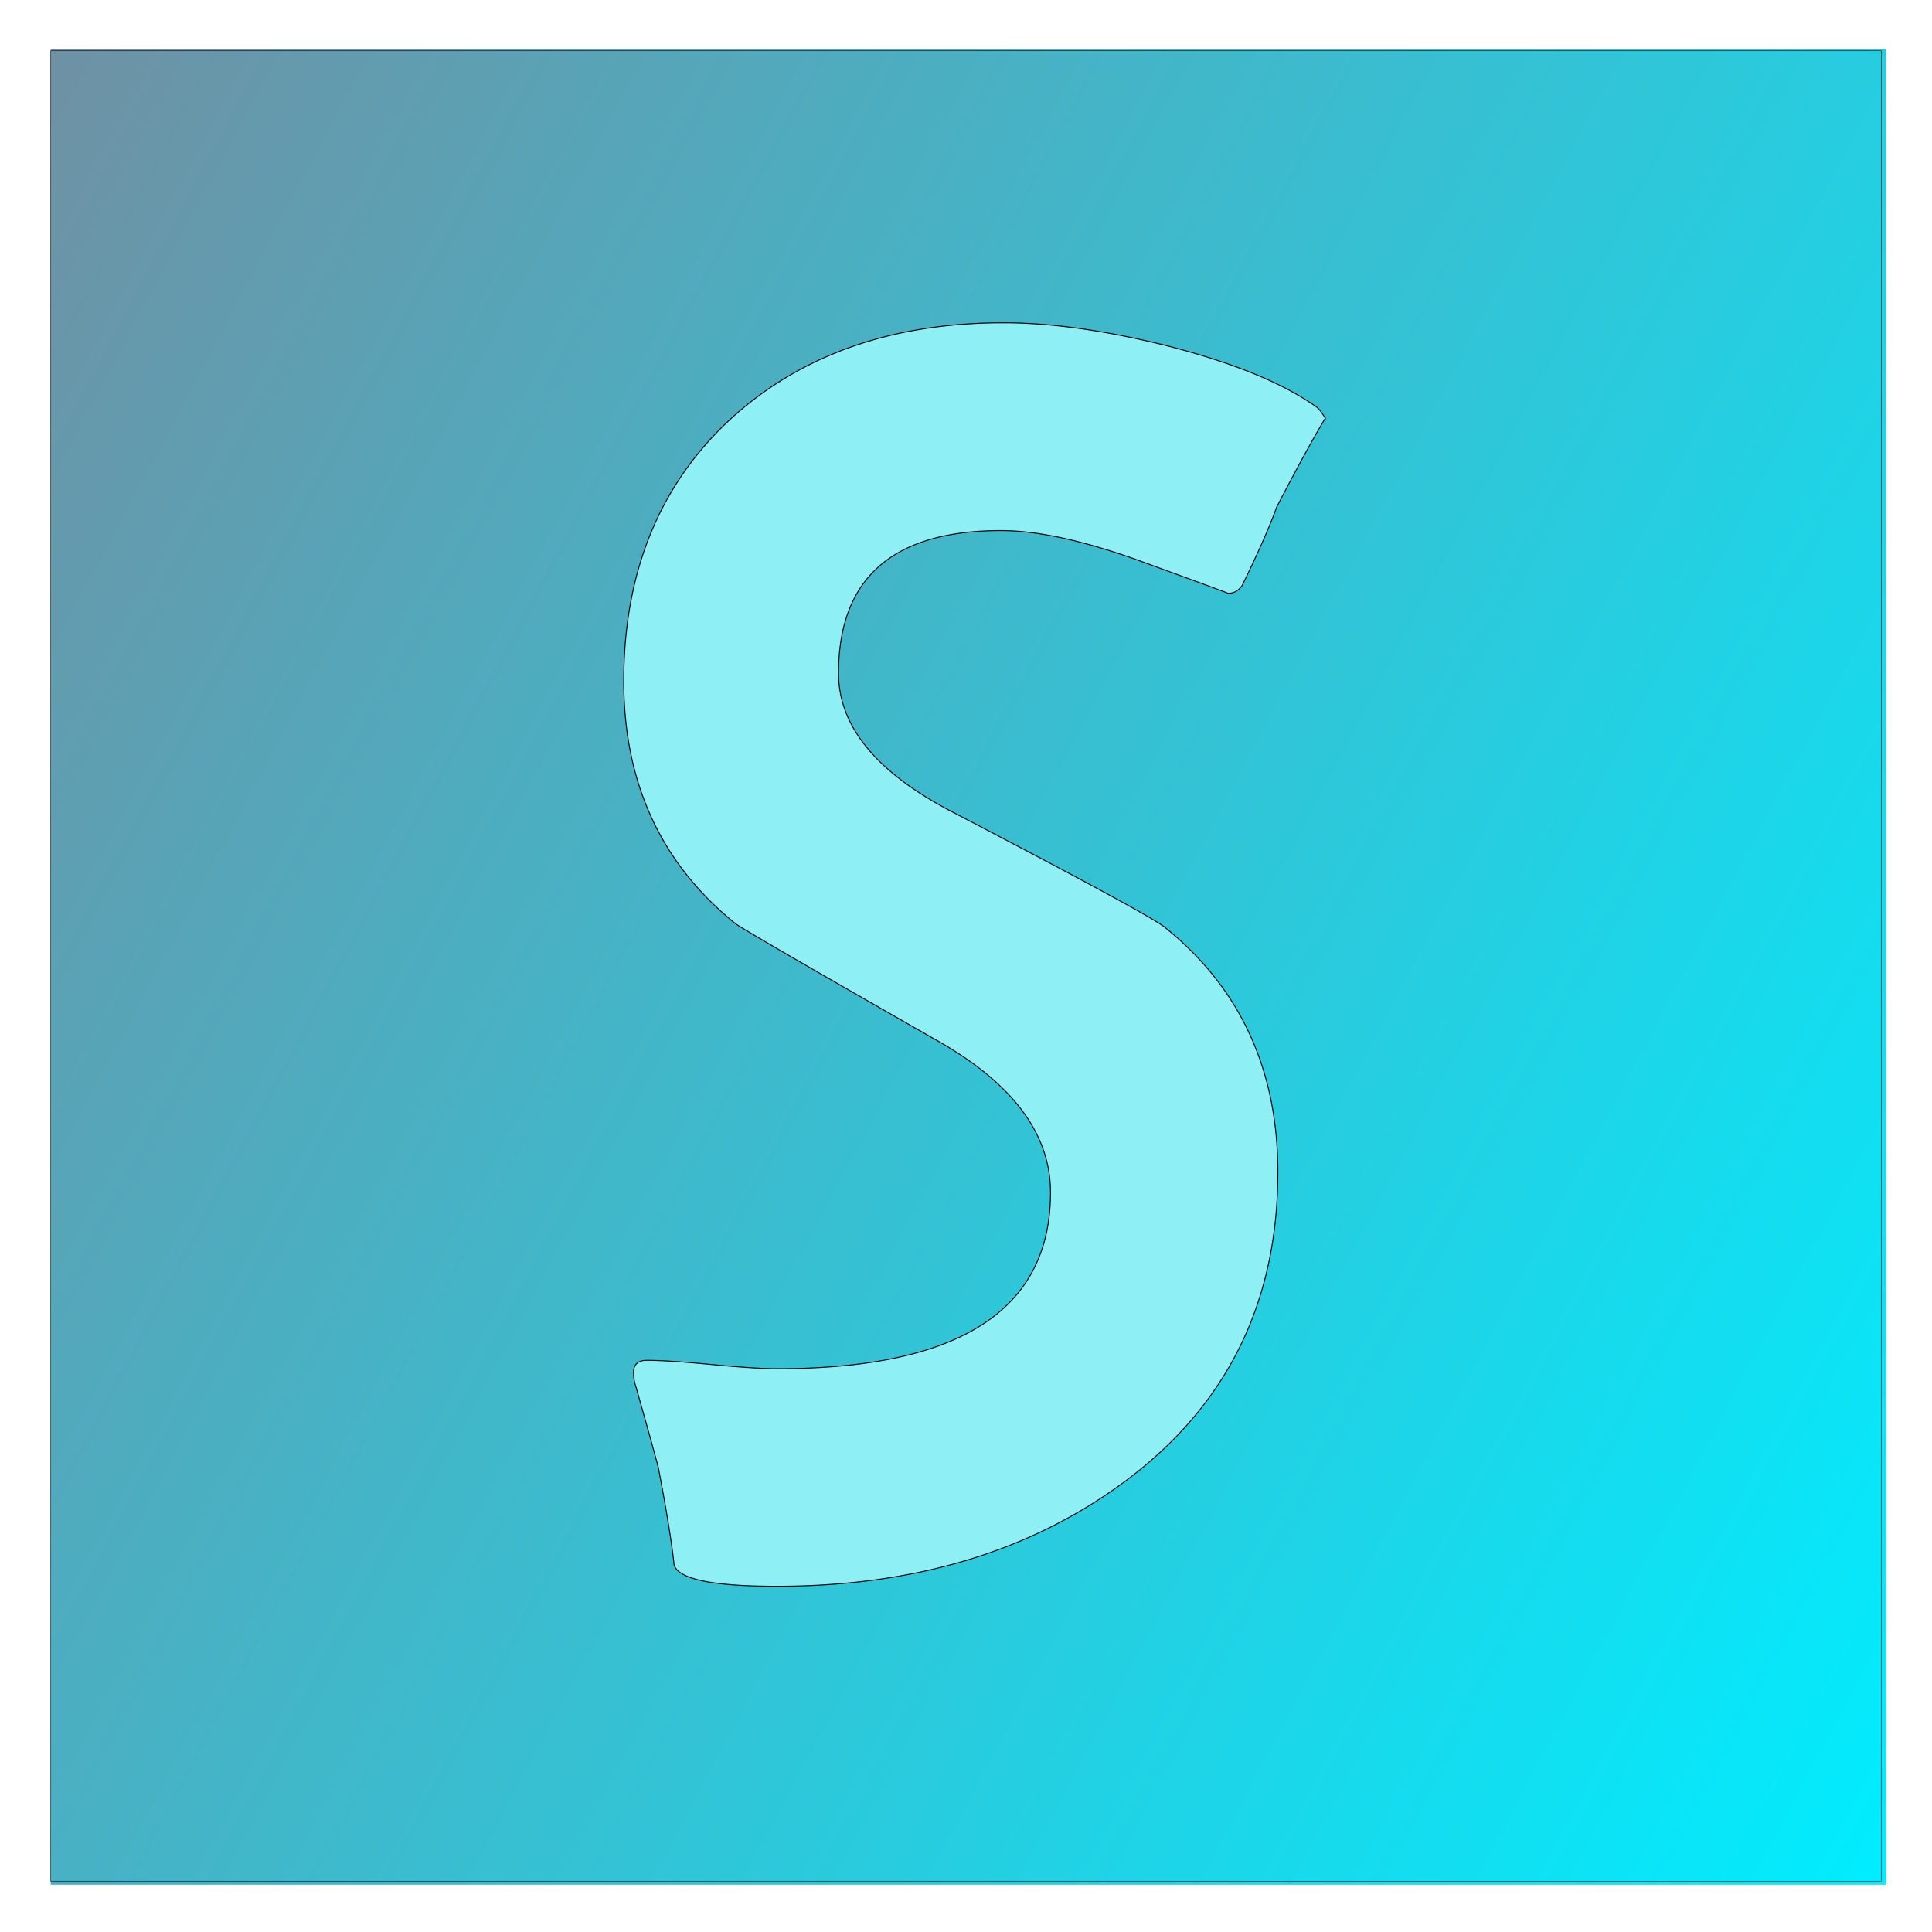 <?xml version="1.0" encoding="UTF-8" standalone="no"?>
<!-- Created with Inkscape (http://www.inkscape.org/) -->

<svg
   width="1024.0px"
   height="1024.0px"
   viewBox="0 0 1024.0 1024.0"
   version="1.1"
   id="SVGRoot"
   sodipodi:docname="icon.svg"
   inkscape:version="1.2.2 (b0a8486541, 2022-12-01)"
   inkscape:export-filename="icon-512.png"
   inkscape:export-xdpi="48"
   inkscape:export-ydpi="48"
   xmlns:inkscape="http://www.inkscape.org/namespaces/inkscape"
   xmlns:sodipodi="http://sodipodi.sourceforge.net/DTD/sodipodi-0.dtd"
   xmlns="http://www.w3.org/2000/svg"
   xmlns:svg="http://www.w3.org/2000/svg">
  <sodipodi:namedview
     id="namedview2067"
     pagecolor="#ffffff"
     bordercolor="#000000"
     borderopacity="0.25"
     inkscape:showpageshadow="2"
     inkscape:pageopacity="0.0"
     inkscape:pagecheckerboard="0"
     inkscape:deskcolor="#d1d1d1"
     inkscape:document-units="px"
     showgrid="true"
     inkscape:zoom="0.64693624"
     inkscape:cx="570.38078"
     inkscape:cy="594.33987"
     inkscape:window-width="1444"
     inkscape:window-height="1236"
     inkscape:window-x="536"
     inkscape:window-y="689"
     inkscape:window-maximized="0"
     inkscape:current-layer="layer1">
    <inkscape:grid
       type="xygrid"
       id="grid2190" />
  </sodipodi:namedview>
  <defs
     id="defs2062">
    <linearGradient
       id="linear-gradient"
       x1="-396.95"
       y1="748"
       x2="4492.95"
       y2="3348"
       gradientUnits="userSpaceOnUse"
       gradientTransform="matrix(2.501,0,0,2.501,281.62,-2790.38)">
      <stop
         offset="0"
         stop-color="#6f91a4"
         id="stop4" />
      <stop
         offset="1"
         stop-color="#00edff"
         id="stop6" />
    </linearGradient>
    <filter
       inkscape:collect="always"
       style="color-interpolation-filters:sRGB"
       id="filter927"
       x="-0.028"
       y="-0.028"
       width="1.055"
       height="1.055">
      <feGaussianBlur
         inkscape:collect="always"
         stdDeviation="117.863"
         id="feGaussianBlur929" />
    </filter>
  </defs>
  <g
     inkscape:label="Layer 1"
     inkscape:groupmode="layer"
     id="layer1">
    <rect
       class="cls-1"
       x="282.87"
       y="-2789.13"
       width="10240"
       height="10240"
       id="rect11"
       style="fill:url(#linear-gradient);stroke-width:2.501;filter:url(#filter927)"
       transform="matrix(0.095,0,0,0.095,-7.2299532e-7,291.116)" />
    <path
       d="M 996.957,27.043 V 996.957 H 27.043 V 27.043 H 996.957 m 0.237,-0.237 H 26.806 V 997.194 h 970.388 z"
       id="path13"
       style="stroke-width:0.237" />
    <path
       class="cls-2"
       d="m 702.405,221.706 q -9.375,15.541 -25.757,47.088 -5.146,14.603 -18.242,41.438 -2.824,4.243 -7.496,4.238 0.453,0 -45.181,-16.631 -45.634,-16.631 -75.141,-16.631 -86.15,0 -86.146,75.648 0,42.132 60.31,73.478 101.45,52.874 112.213,60.832 60.306,48.214 60.313,130.104 0,104.845 -82.798,165.203 -74.39,54.293 -182.91,54.281 -50.533,0 -54.269,-11.225 -1.872,-17.768 -8.42,-51.926 -3.743,-14.035 -11.689,-42.099 a 24.821,24.821 0 0 1 -1.407,-7.946 q 0,-6.546 7.01,-6.548 11.208,0 34.336,2.217 23.127,2.217 34.809,2.217 144.847,0 144.855,-93.412 0,-45.857 -58.418,-79.552 Q 391.836,491.64 389.488,489.294 330.604,441.564 330.611,361.073 q 0,-87.036 57.122,-139.46 55.71,-50.528 144.224,-50.528 37.456,0 86.16,12.082 52.907,13.478 79.602,32.514 2.329,1.855 4.686,6.025 z"
       id="path15"
       style="fill:#8eeff4;fill-opacity:1;stroke:#000000;stroke-width:0.498;stroke-dasharray:none;stroke-opacity:1" />
  </g>
</svg>

